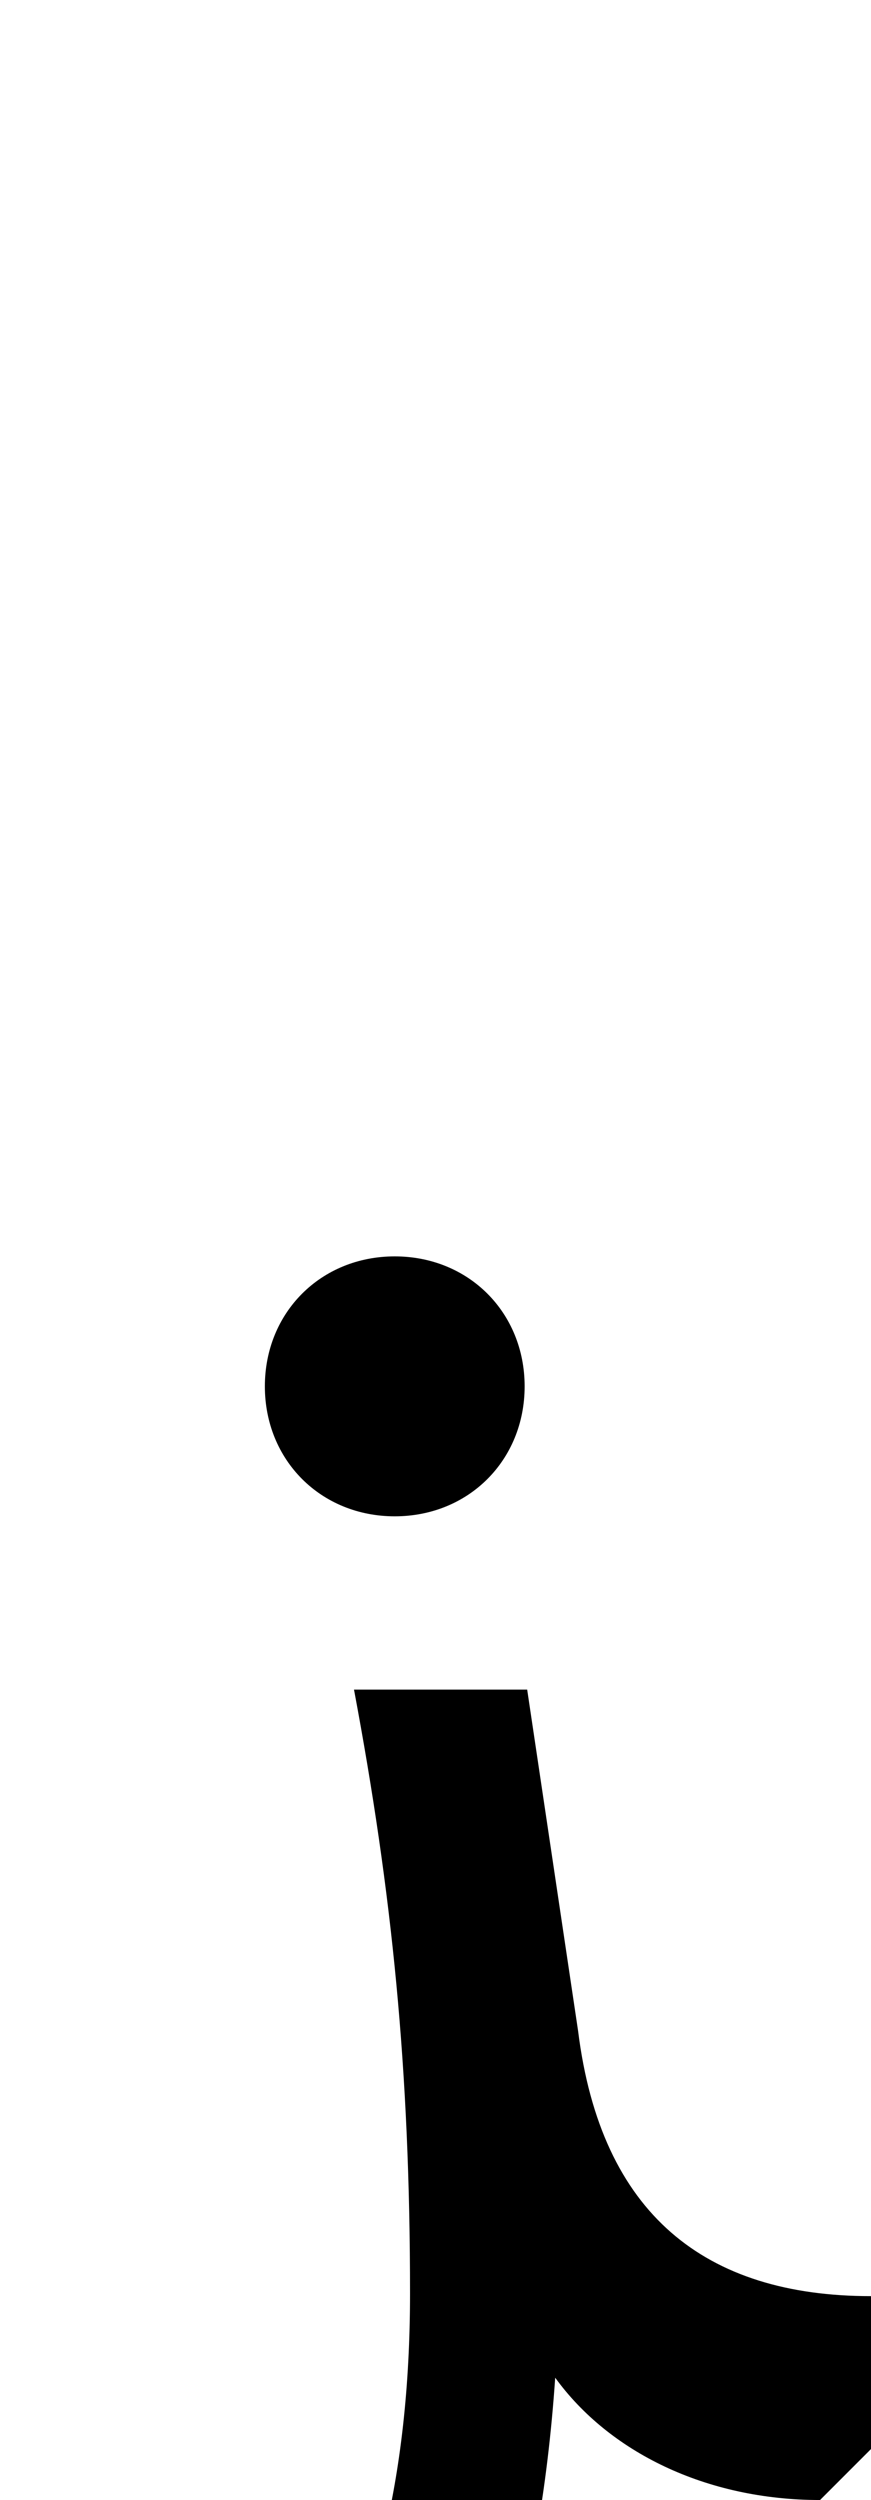 <svg xmlns="http://www.w3.org/2000/svg" viewBox="0 0 342 981"><path d="M206,544c0-29-22-51-51-51c-29,0-51,22-51,51c0,29,22,51,51,51c29,0,51-22,51-51ZM322,981l20-20v-60c-65,0-106-32-115-104l-20-134h-68c15,80,22,149,22,237c0,145-59,232-158,232c-25,0-54-3-83-8v80c32,5,63,8,88,8c120,0,198-103,210-279c21,29,59,48,104,48Z"></path></svg>